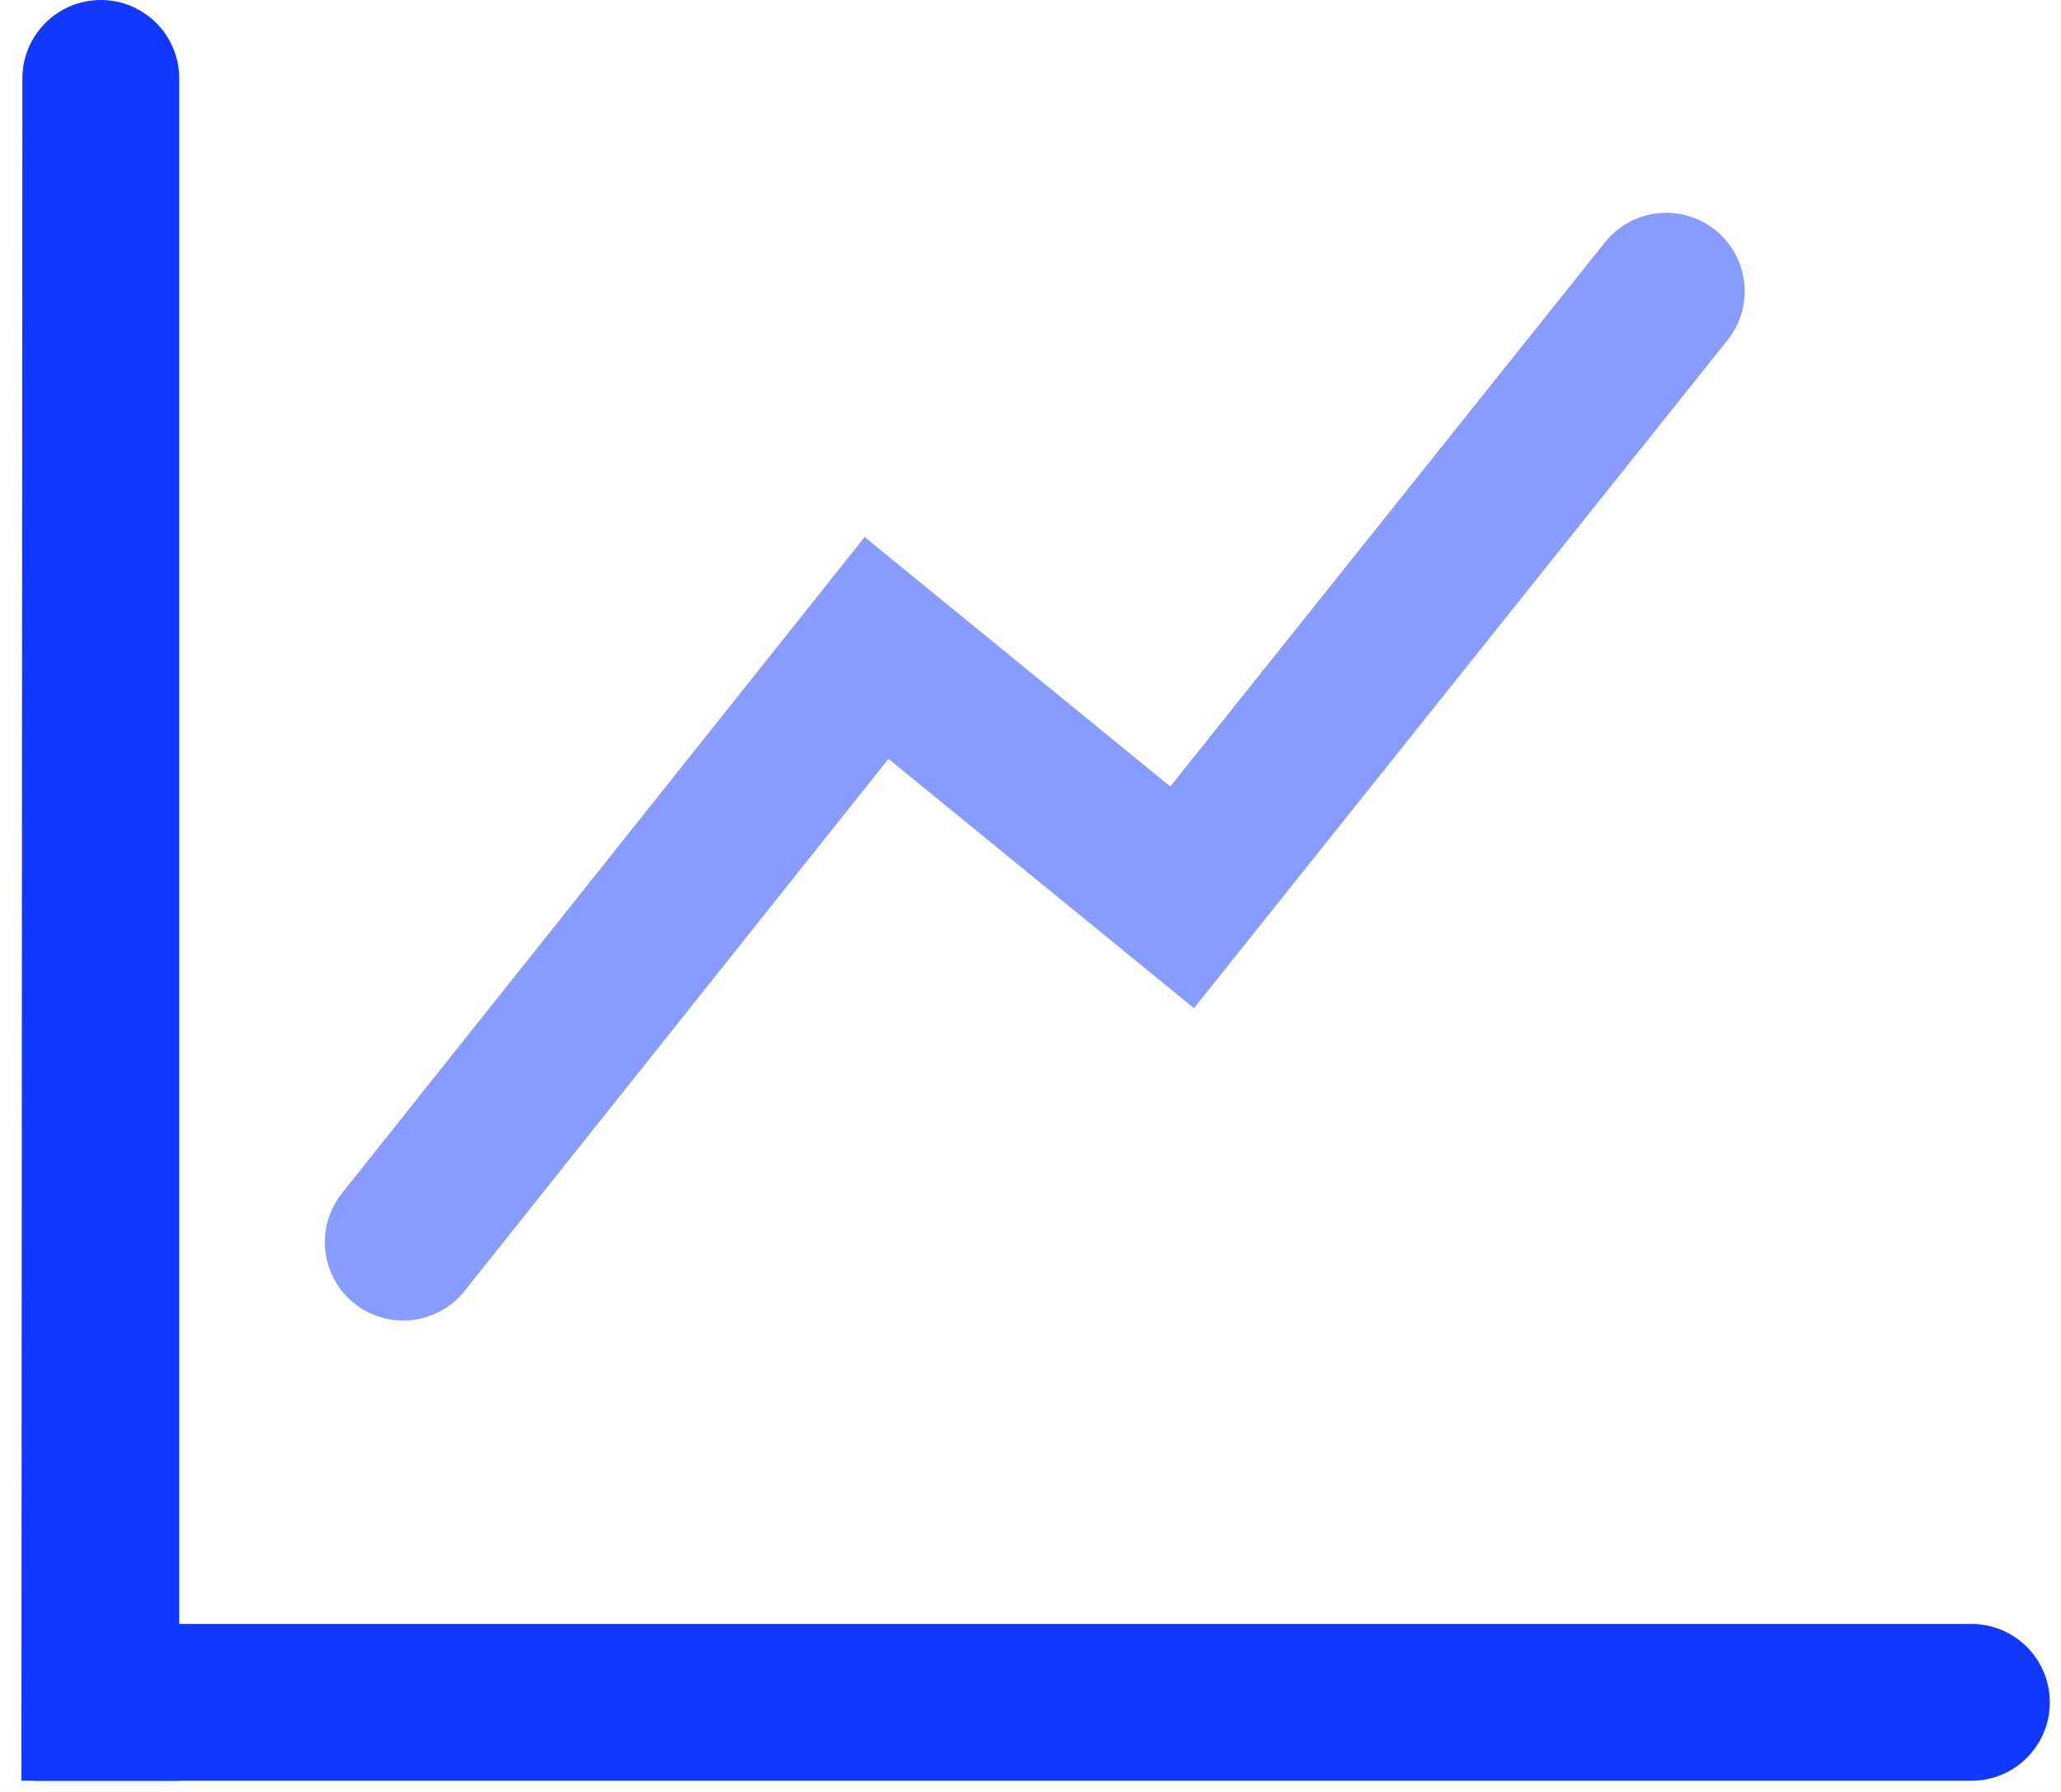 <?xml version="1.0" encoding="UTF-8"?>
<svg width="92px" height="80px" viewBox="0 0 92 80" version="1.1" xmlns="http://www.w3.org/2000/svg" xmlns:xlink="http://www.w3.org/1999/xlink">
    <!-- Generator: Sketch 63.1 (92452) - https://sketch.com -->
    <title>编组 8</title>
    <desc>Created with Sketch.</desc>
    <defs>
        <rect id="path-1" x="0" y="0" width="1190" height="500"></rect>
    </defs>
    <g id="页面-1" stroke="none" stroke-width="1" fill="none" fill-rule="evenodd">
        <g id="9关于我们" transform="translate(-1263, -911)">
            <rect id="矩形" fill="#F4F4F4" x="0" y="0" width="1925" height="5745"></rect>
            <g id="核心实力" transform="translate(365, 704)">
                <g id="矩形备份-2">
                    <mask id="mask-2" fill="white">
                        <use xlink:href="#path-1"></use>
                    </mask>
                    <use id="蒙版" fill="#FFFFFF" xlink:href="#path-1"></use>
                </g>
                <g id="编组-9" transform="translate(184, 60)">
                    <g id="内容" transform="translate(0, 138)">
                        <g id="3" transform="translate(672, 9)">
                            <g id="编组-8" transform="translate(42, 0)">
                                <path d="M4.5,0 C6.433,-3.55085719e-16 8,1.567 8,3.5 L8,79.5 L8,79.5 L0.956,79.5 L0.998,3.5 C0.999,1.567 2.567,3.55143553e-16 4.5,0 Z" id="矩形" fill="#1138FF"></path>
                                <path d="M46.5,31 C48.433,31 50,32.567 50,34.5 L50,121 L50,121 L43,121 L43,34.5 C43,32.567 44.567,31 46.5,31 Z" id="矩形备份-3" fill="#1138FF" transform="translate(46.5, 76) rotate(90) translate(-46.5, -76) "></path>
                                <polyline id="路径-3" stroke="#889BFF" stroke-width="7" stroke-linecap="round" points="18 55.453 39.128 28.927 52.768 40.06 74.379 13"></polyline>
                            </g>
                        </g>
                    </g>
                </g>
            </g>
        </g>
    </g>
</svg>